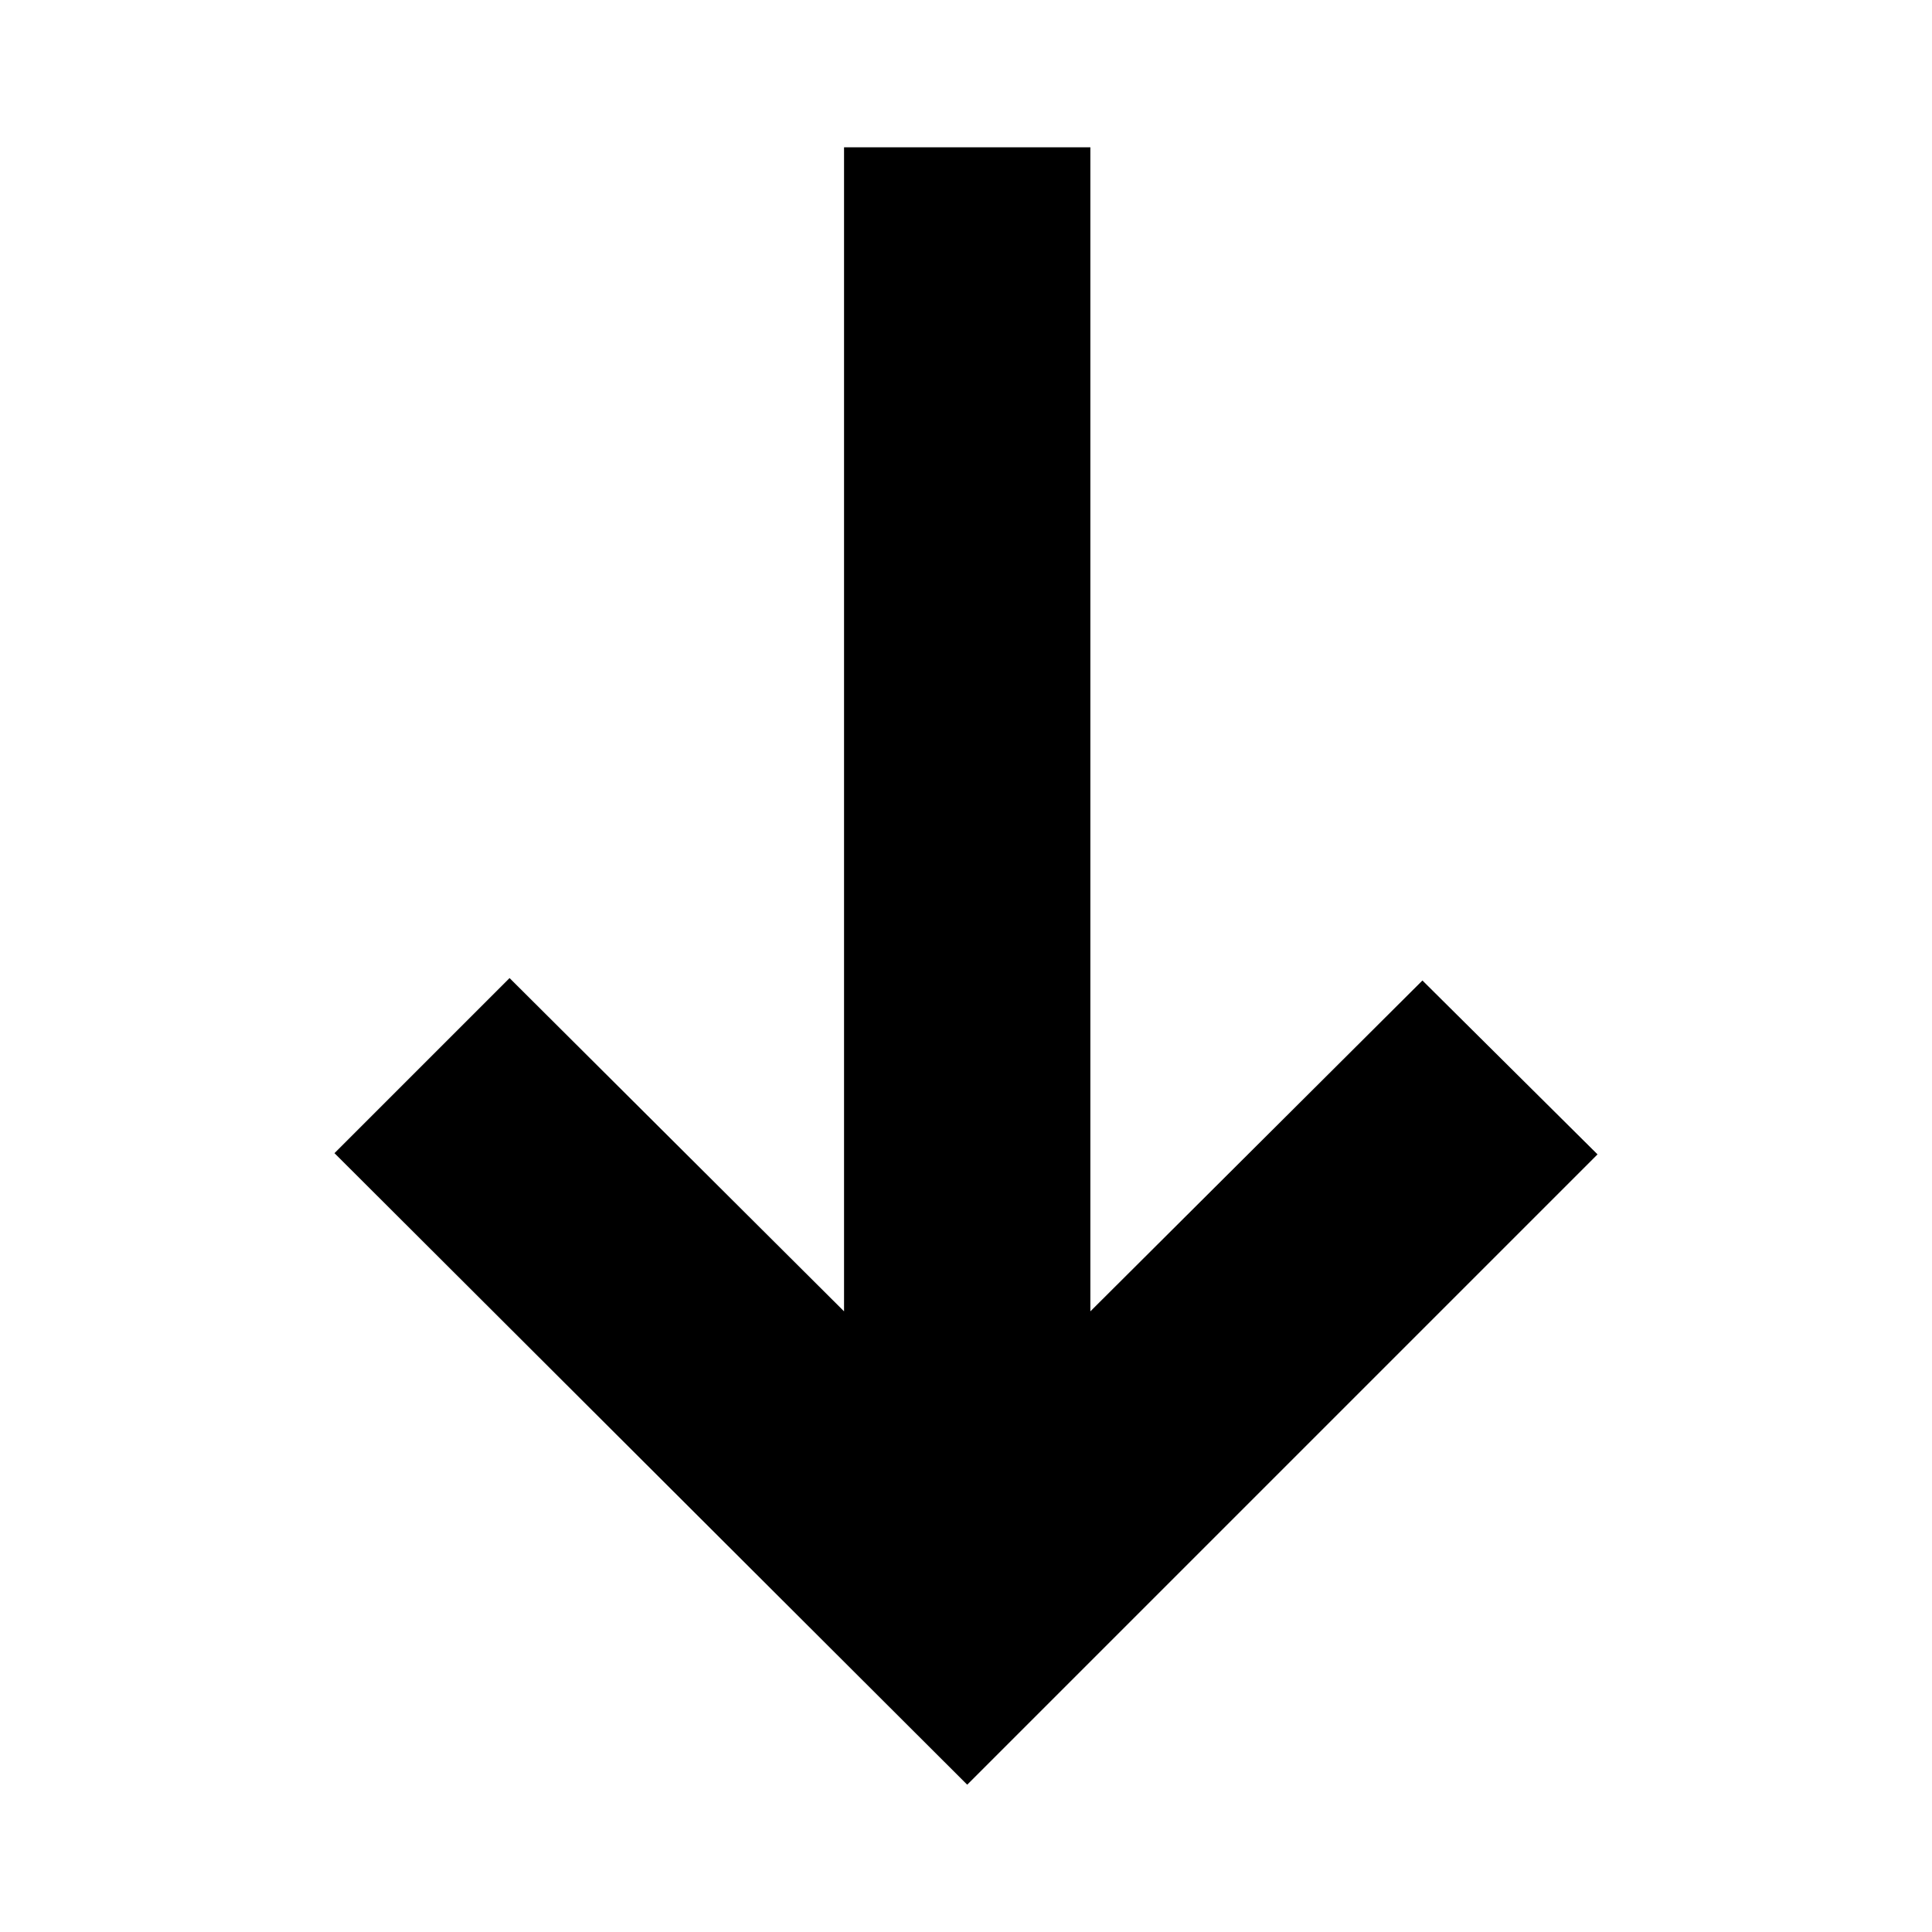 <svg id="cat-pg" xmlns="http://www.w3.org/2000/svg" viewBox="0 0 16 16"><title>arrow-blue-down</title><polygon points="13.23 9.56 11.78 8.12 9.03 10.86 9.03 1.22 6.99 1.22 6.99 10.86 4.22 8.1 2.77 9.55 8.01 14.78 13.23 9.56"/></svg>